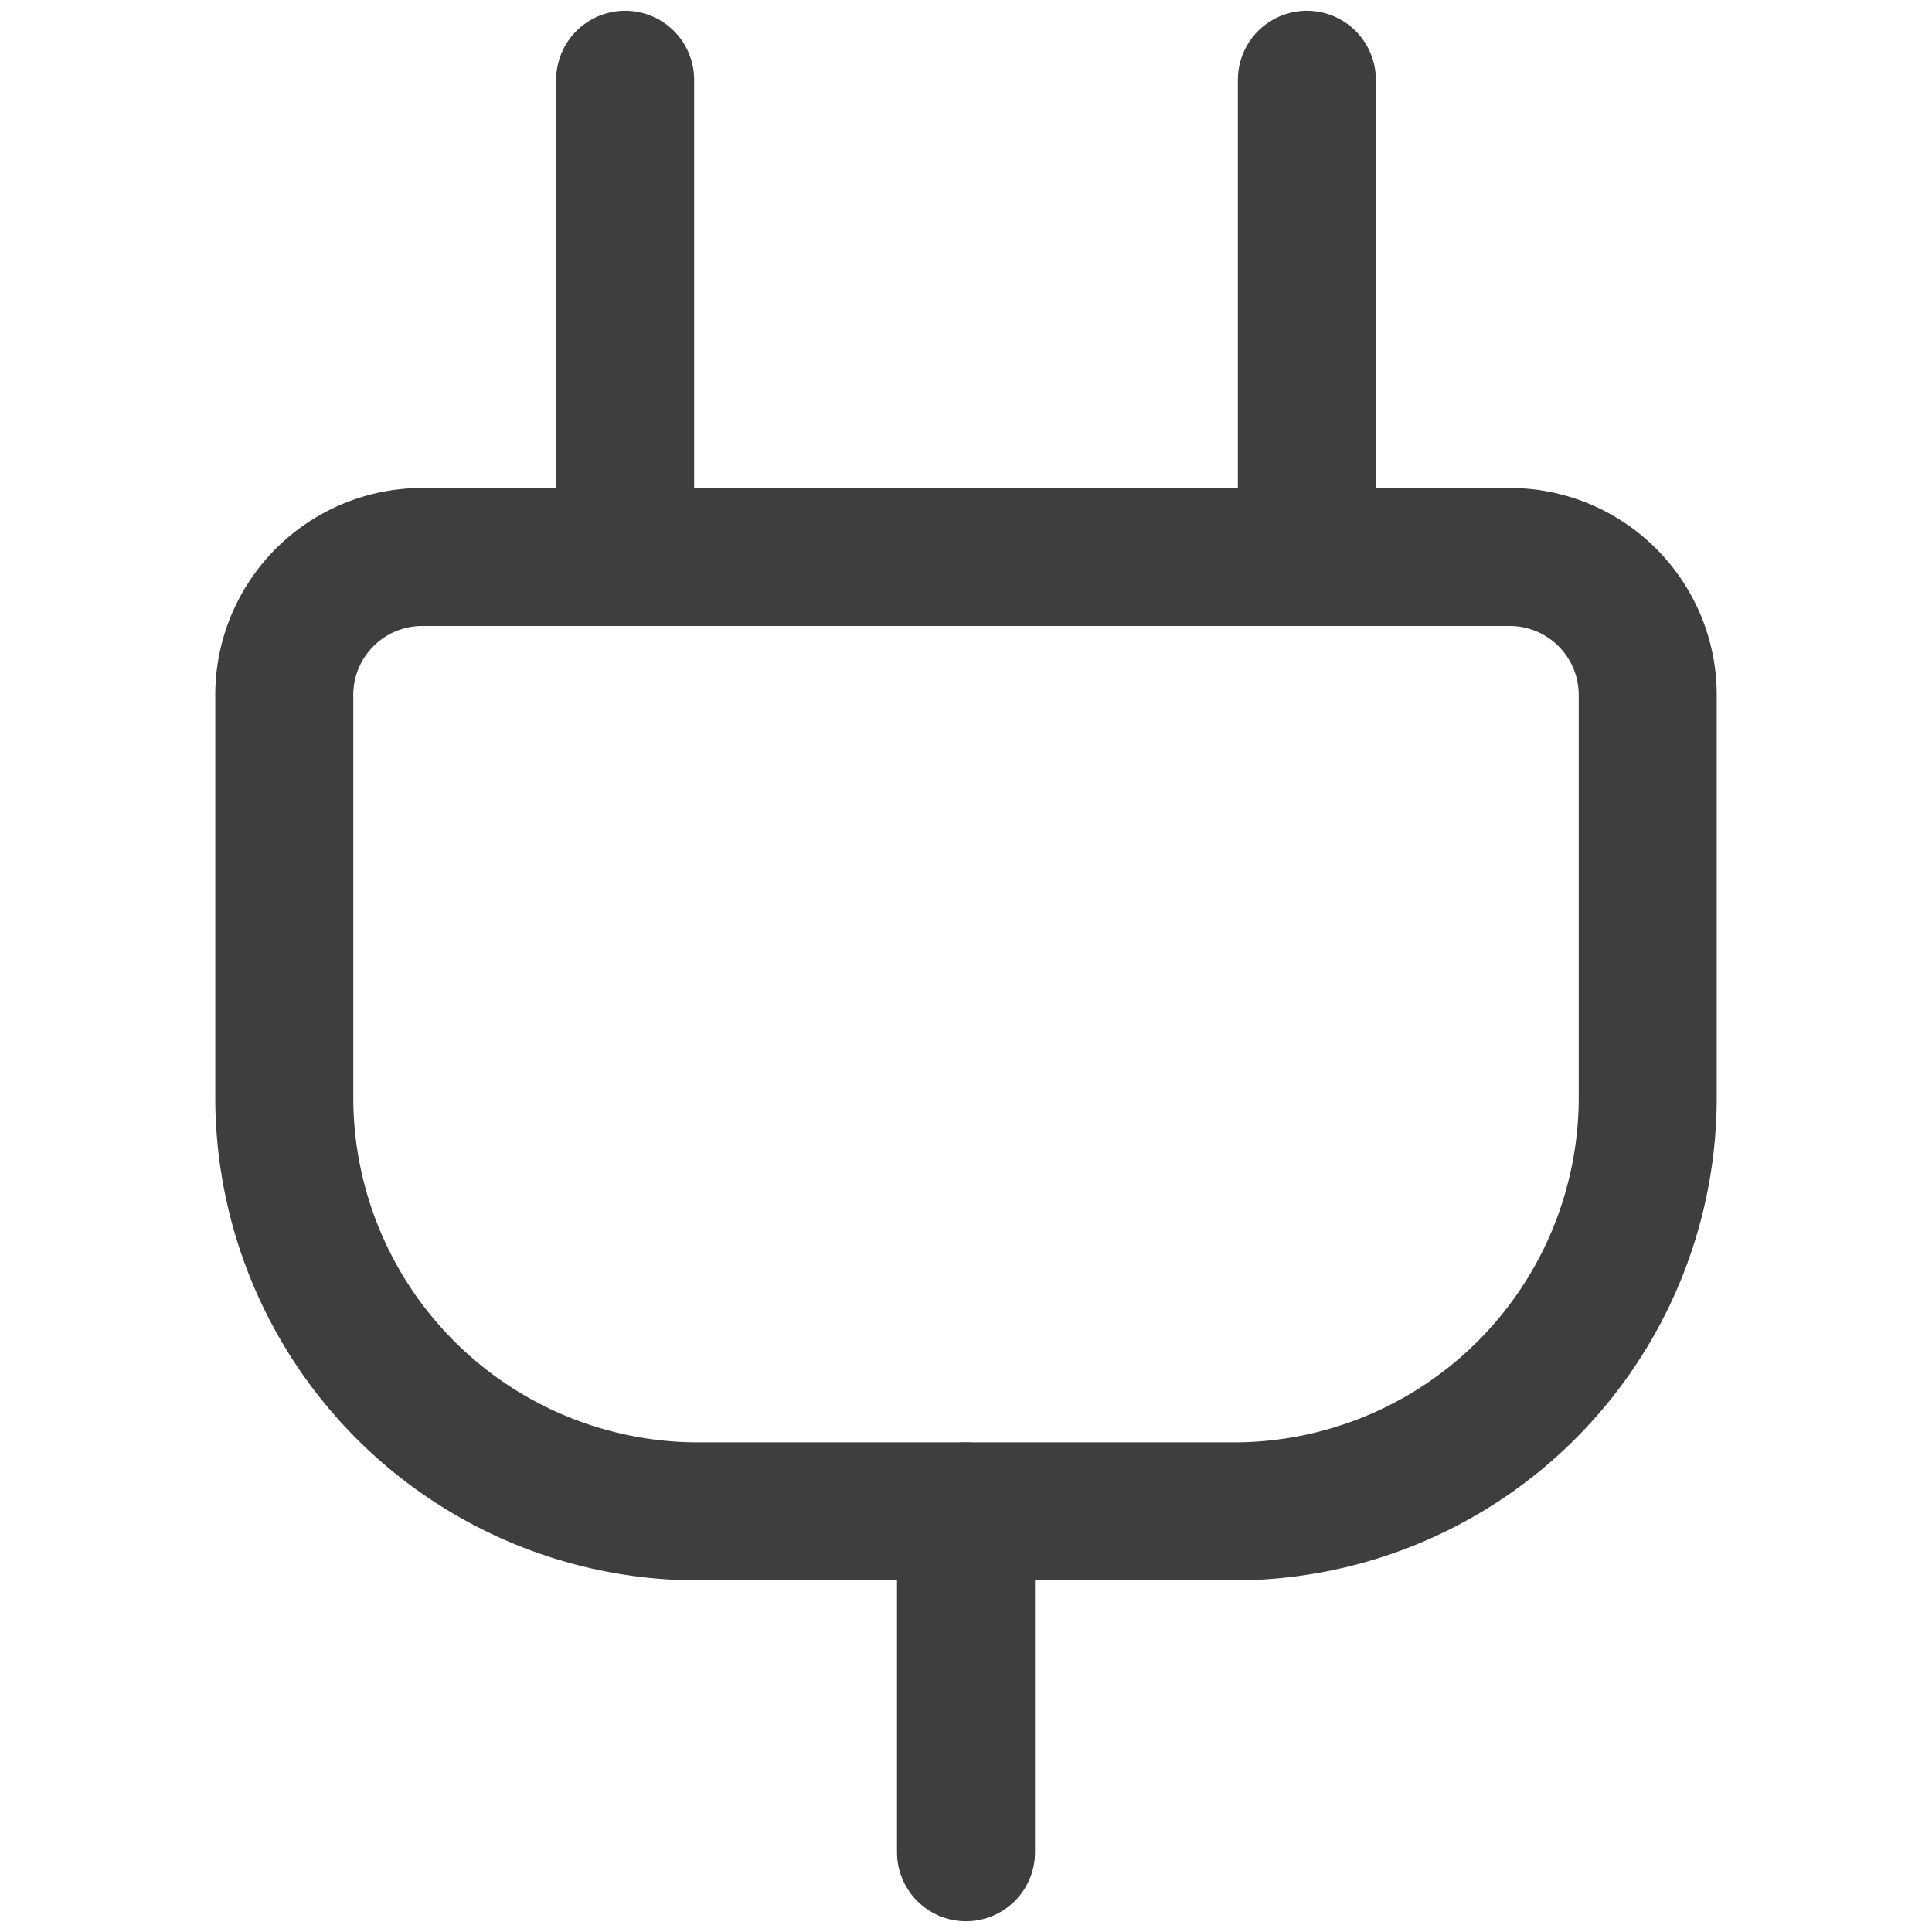 <svg xmlns="http://www.w3.org/2000/svg" fill="none" viewBox="0 0 14 14"><g id="electric-cord-1--electricity-electronic-appliances-device-cord-cable-plug-connection"><path id="Vector 2440" stroke="#3e3e3e" stroke-linecap="round" stroke-linejoin="round" d="M8.94 10.952H5.06a3 3 0 0 1-3-3V5.036a1 1 0 0 1 1-1h7.88a1 1 0 0 1 1 1v2.916a3 3 0 0 1-3 3Z"></path><path id="Vector 2441" stroke="#3e3e3e" stroke-linecap="round" stroke-linejoin="round" d="M4.53 4.036V.578"></path><path id="Vector 2442" stroke="#3e3e3e" stroke-linecap="round" stroke-linejoin="round" d="M9.47 4.036V.578"></path><path id="Vector 2443" stroke="#3e3e3e" stroke-linecap="round" stroke-linejoin="round" d="M7 10.952v2.47"></path></g></svg>